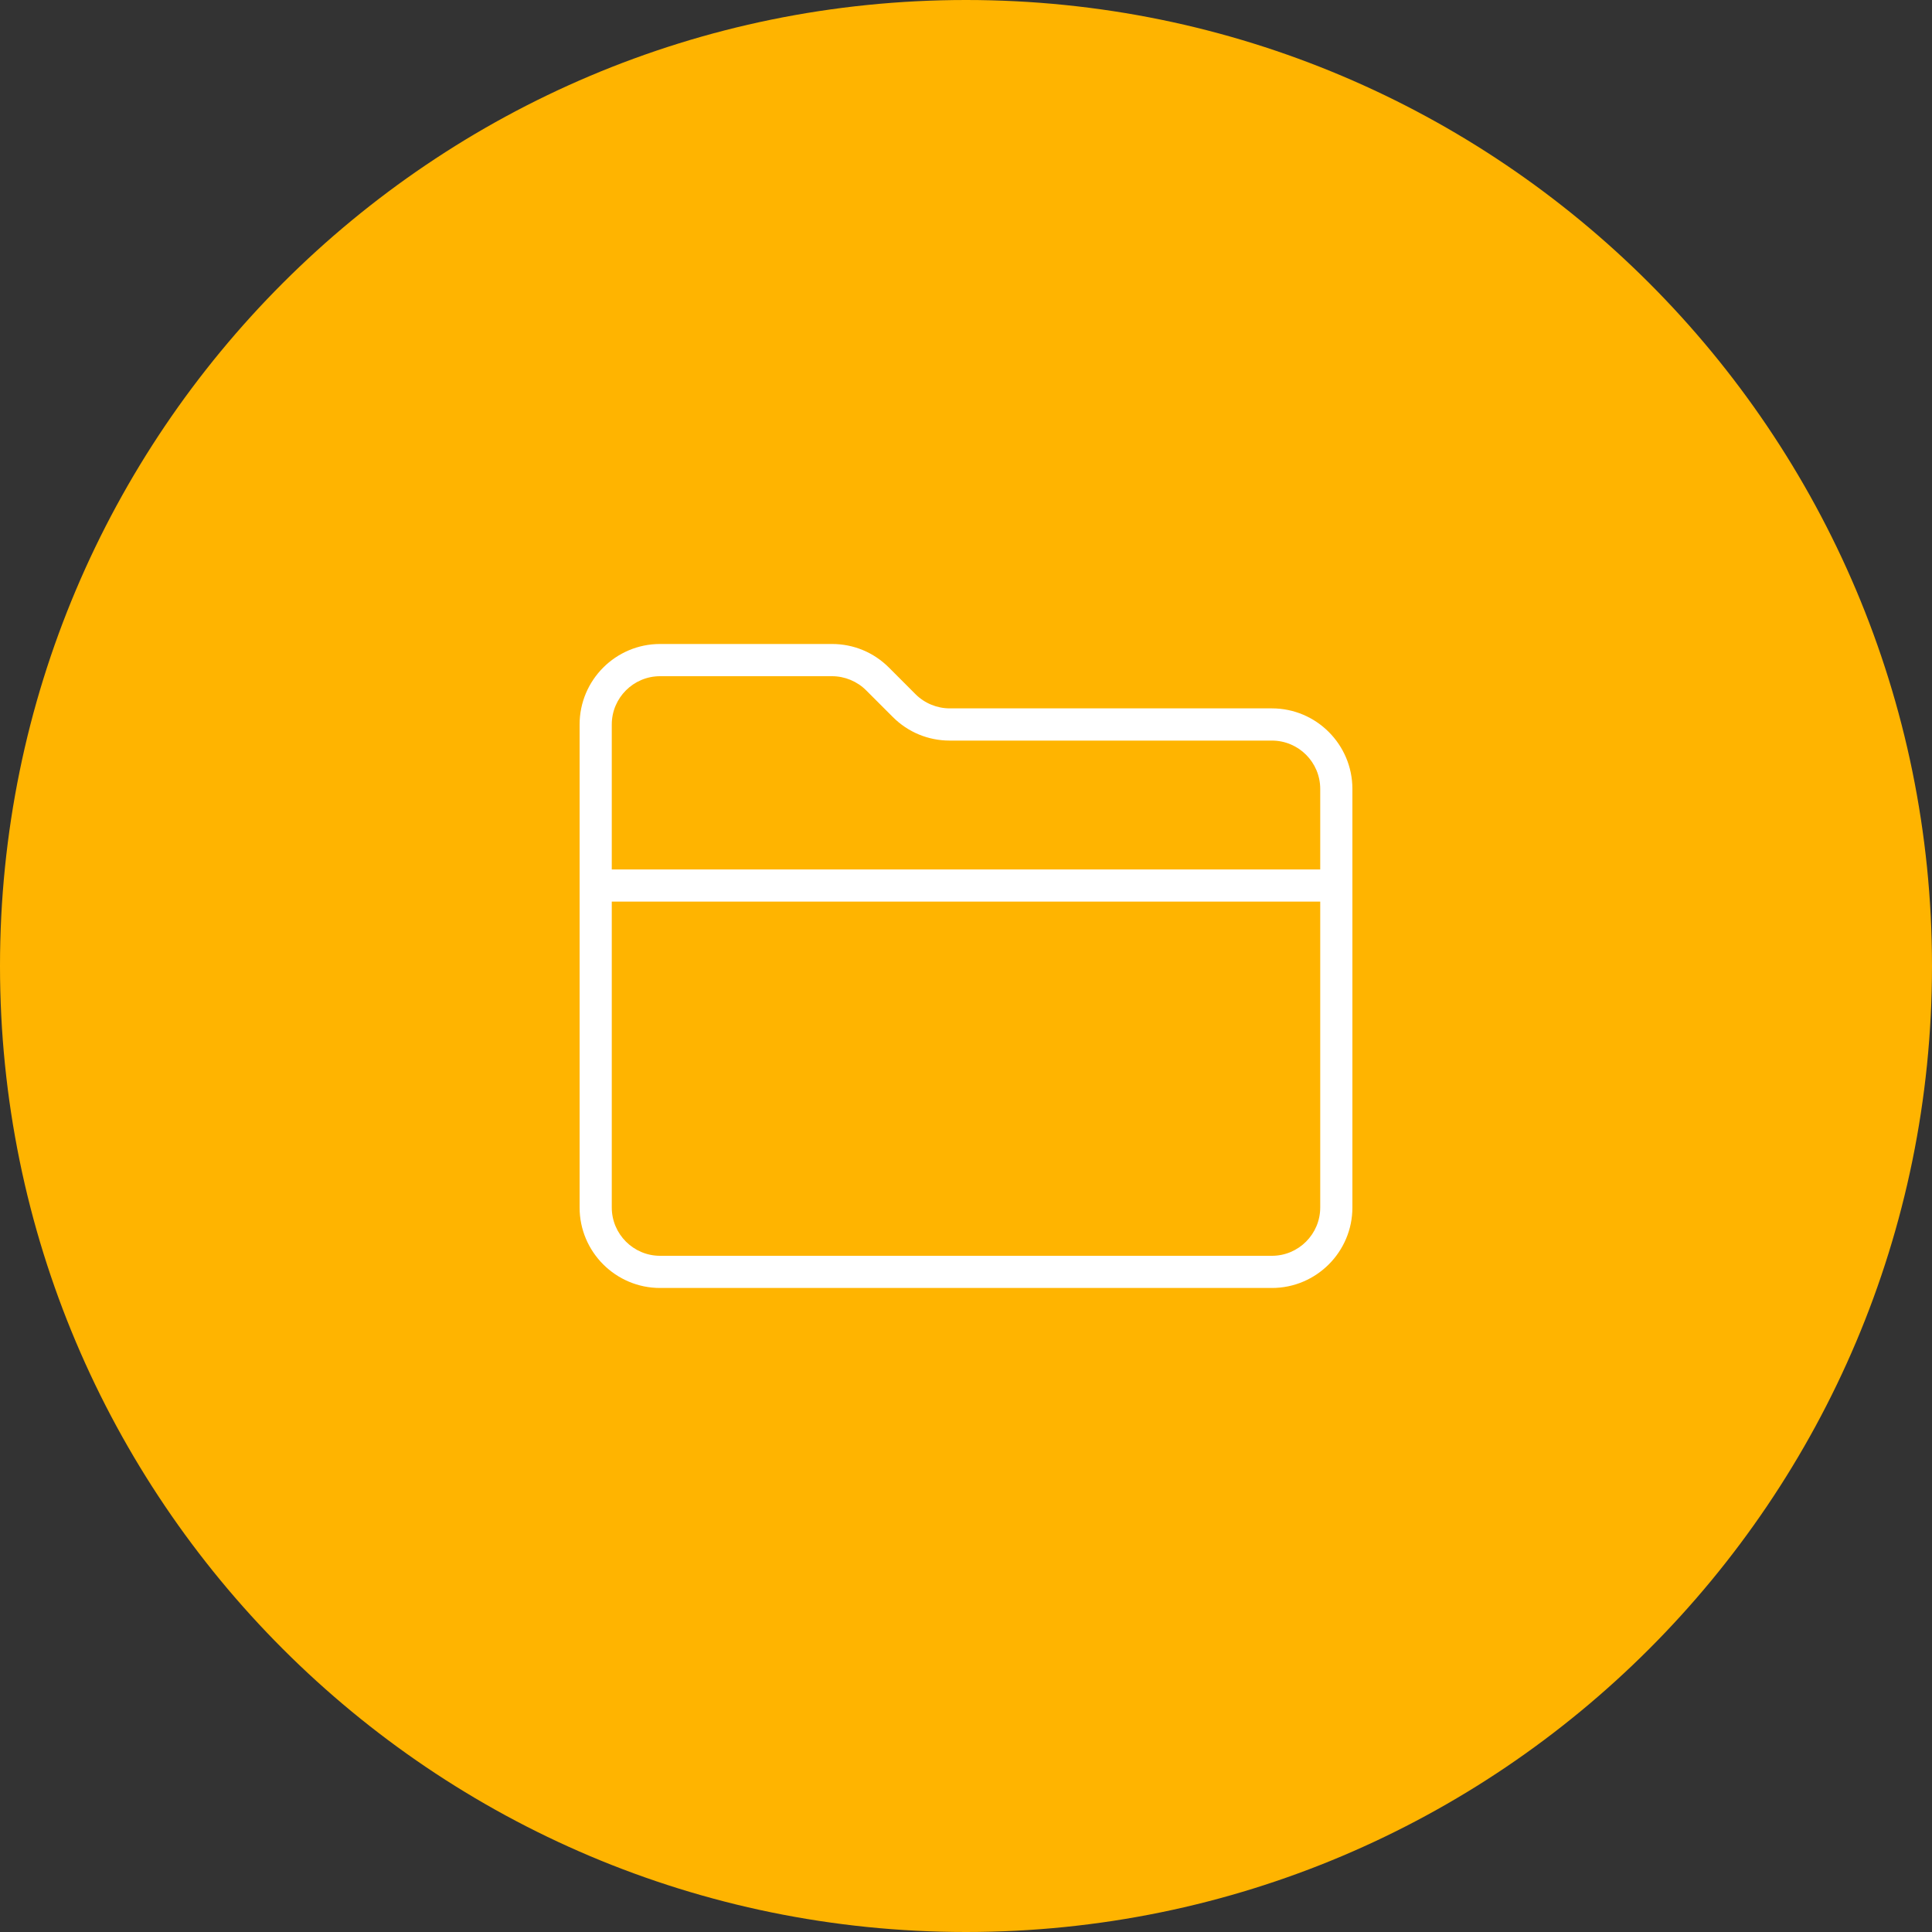<?xml version="1.0" encoding="UTF-8"?>
<svg width="52px" height="52px" viewBox="0 0 52 52" version="1.1" xmlns="http://www.w3.org/2000/svg" xmlns:xlink="http://www.w3.org/1999/xlink">
    <rect x="0" y="0" width="52" height="52" fill="#333333" stroke="none"/>
    <!-- Generator: Sketch 49.3 (51167) - http://www.bohemiancoding.com/sketch -->
    <title>Group 9</title>
    <desc>Created with Sketch.</desc>
    <defs></defs>
    <g id="Find-File" stroke="none" stroke-width="1" fill="none" fill-rule="evenodd">
        <g id="Title---Find-and-Open-File-Copy" transform="translate(-1130, -323)">
            <g id="DSK/NAV/Activities/60/People" transform="translate(1130, 323)">
                <g id="Group-9">
                    <path d="M26,52 C40.359,52 52,40.359 52,26 C52,11.641 40.359,0 26,0 C11.641,0 0,11.641 0,26 C0,40.359 11.641,52 26,52 Z" id="circle-6" fill="#FFB400"></path>
                    <g id="icon" transform="translate(15.6, 17.333)" fill="#FFFFFF">
                        <path d="M18.634,16.467 L2.166,16.467 C1.449,16.467 0.866,15.883 0.866,15.167 L0.866,6.934 L19.934,6.934 L19.934,15.167 C19.934,15.883 19.351,16.467 18.634,16.467 M2.166,0.867 L6.794,0.867 C7.136,0.867 7.471,1.005 7.713,1.248 L8.431,1.966 C8.84,2.375 9.384,2.6 9.962,2.6 L18.634,2.6 C19.351,2.6 19.934,3.183 19.934,3.901 L19.934,6.068 L0.866,6.068 L0.866,2.167 C0.866,1.45 1.449,0.867 2.166,0.867 M18.634,1.733 L9.962,1.733 C9.62,1.733 9.285,1.595 9.043,1.353 L8.326,0.635 C7.916,0.225 7.372,0 6.794,0 L2.166,0 C0.972,0 0,0.972 0,2.167 L0,15.167 C0,16.361 0.972,17.333 2.166,17.333 L18.634,17.333 C19.828,17.333 20.8,16.361 20.8,15.167 L20.8,3.901 C20.8,2.706 19.828,1.733 18.634,1.733" id="fill"></path>
                    </g>
                </g>
            </g>
        </g>
    </g>
</svg>